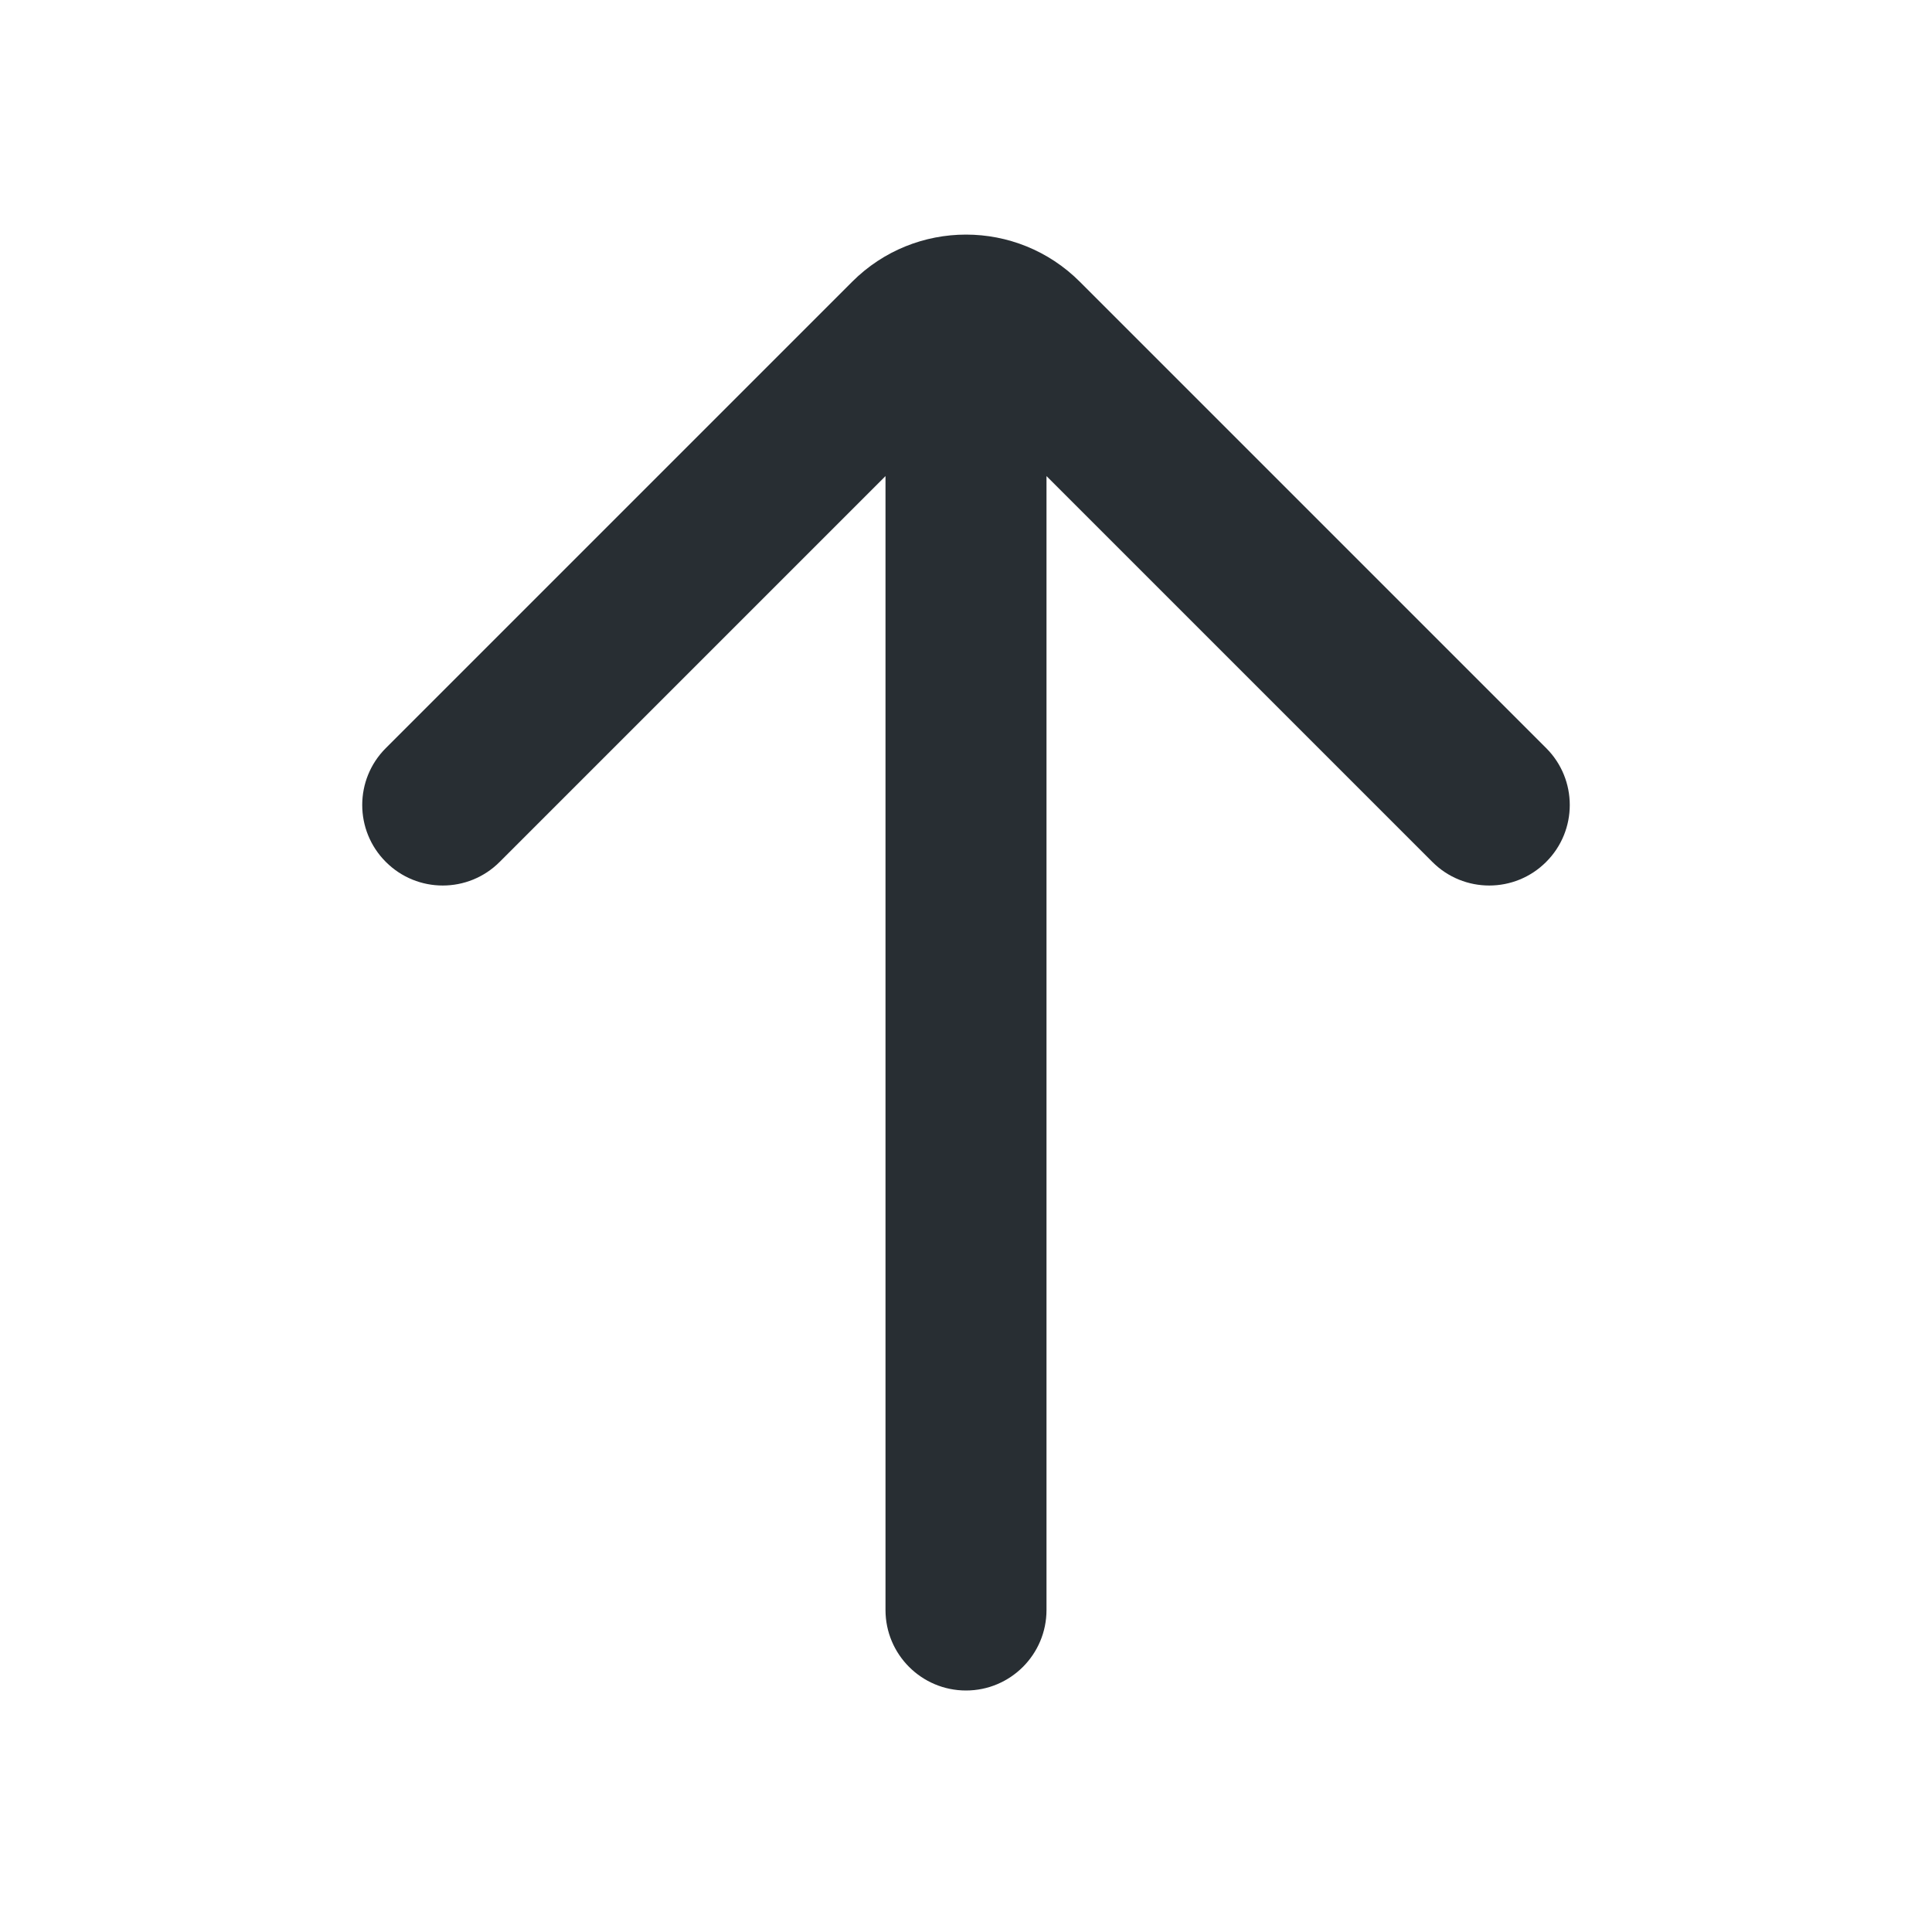 <svg width="24" height="24" viewBox="0 0 24 24" fill="none" xmlns="http://www.w3.org/2000/svg">
<path d="M6.207 10.707C5.817 11.098 5.183 11.098 4.793 10.707C4.402 10.317 4.402 9.683 4.793 9.293L10.586 3.5C11.367 2.719 12.633 2.719 13.414 3.5L19.207 9.293C19.598 9.683 19.598 10.317 19.207 10.707C18.817 11.098 18.183 11.098 17.793 10.707L13 5.914V20C13 20.552 12.552 21 12 21C11.448 21 11 20.552 11 20V5.914L6.207 10.707Z" fill="#11181D" fill-opacity="0.9"/>
</svg>

